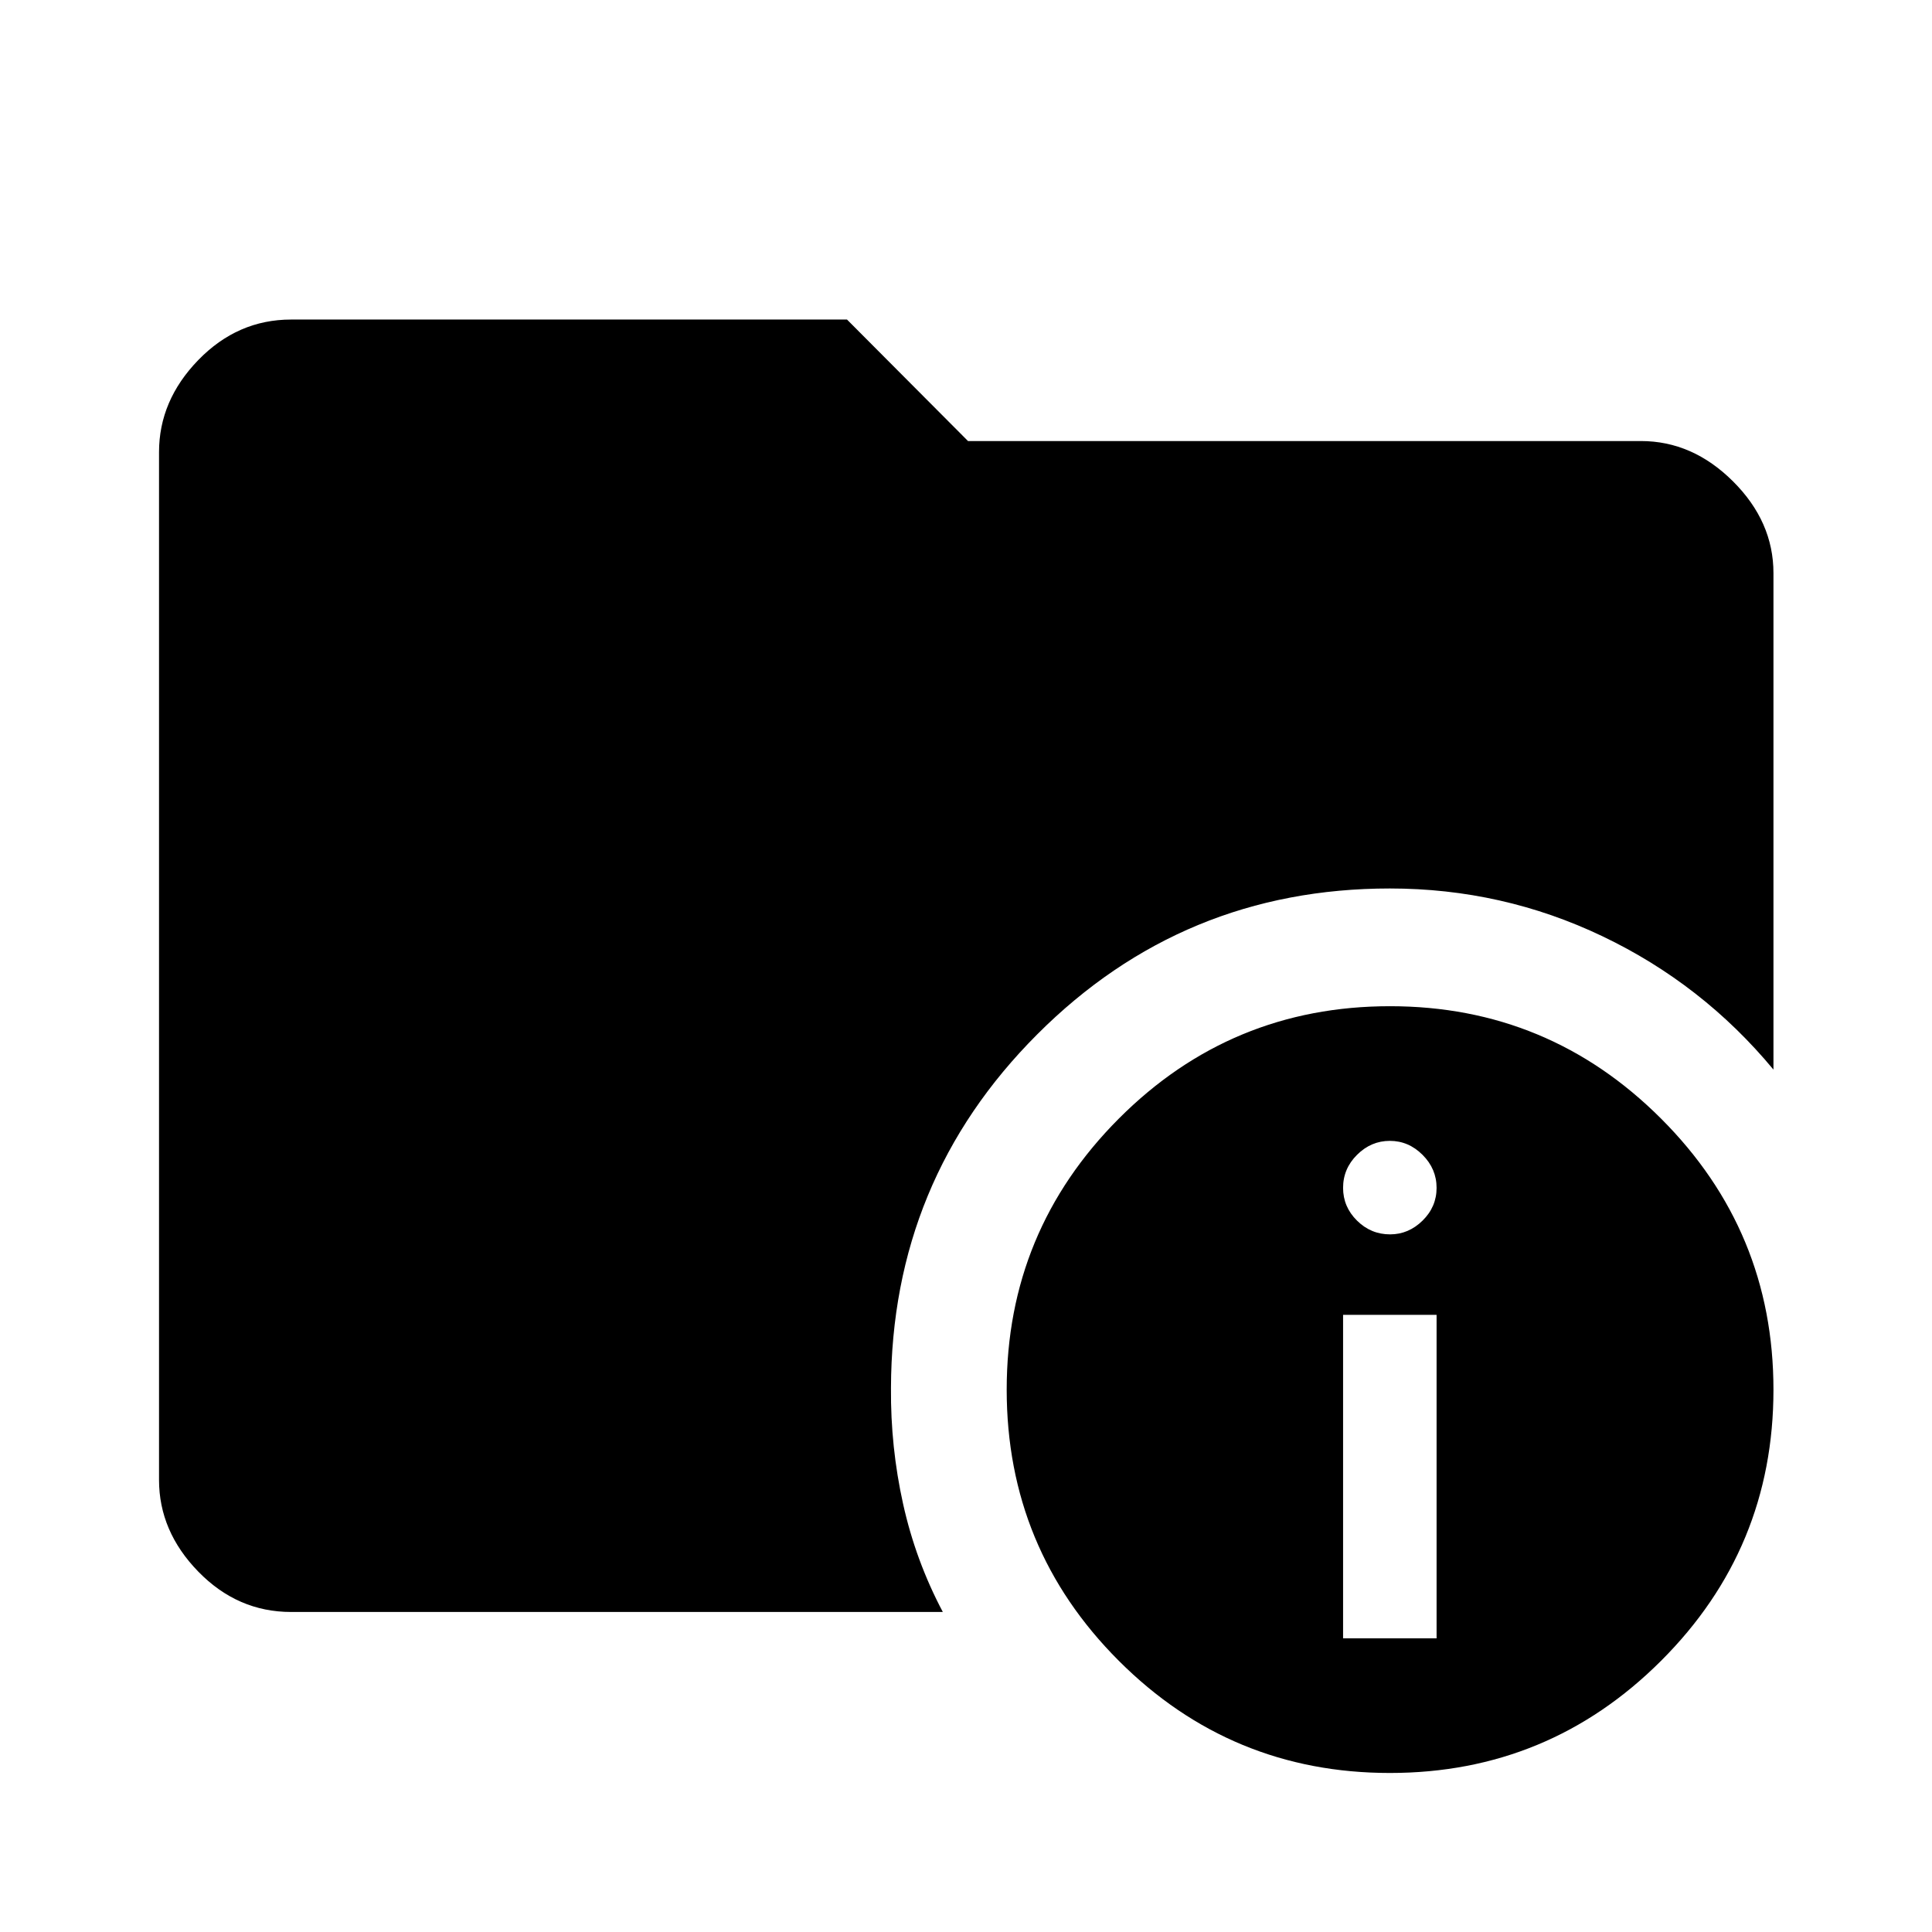<svg xmlns="http://www.w3.org/2000/svg" height="48" viewBox="0 -960 960 960" width="48"><path d="M144.65-159.02q-26.57 0-46.1-20.03t-19.53-45.6v-510.7q0-25.66 19.53-45.77 19.53-20.1 46.1-20.1h276.22L481-740.85h334.35q25.66 0 45.77 20.03 20.1 20.03 20.1 45.6v246.7q-35.24-42.5-84.95-66.25-49.7-23.75-105.65-23.75-102.81 0-175.24 72.5-72.42 72.49-72.66 175.78-.24 29.24 6.01 57.48t19.75 53.74H144.65Zm545.98 80q-78.92 0-134.67-55.71-55.74-55.71-55.74-134.76 0-78.8 55.71-134.67 55.71-55.86 134.75-55.86 78.81 0 134.67 55.83 55.87 55.83 55.87 134.75 0 78.93-55.83 134.67-55.83 55.75-134.76 55.75Zm-23.26-66.91h46.46v-160.72h-46.46v160.72Zm23.35-200.72q9.19 0 16.15-6.84 6.96-6.84 6.96-16.27 0-9.44-6.96-16.39-6.96-6.96-16.27-6.96-9.32 0-16.27 6.91-6.96 6.91-6.96 16.44 0 9.43 6.91 16.27t16.44 6.84Z"/></svg>